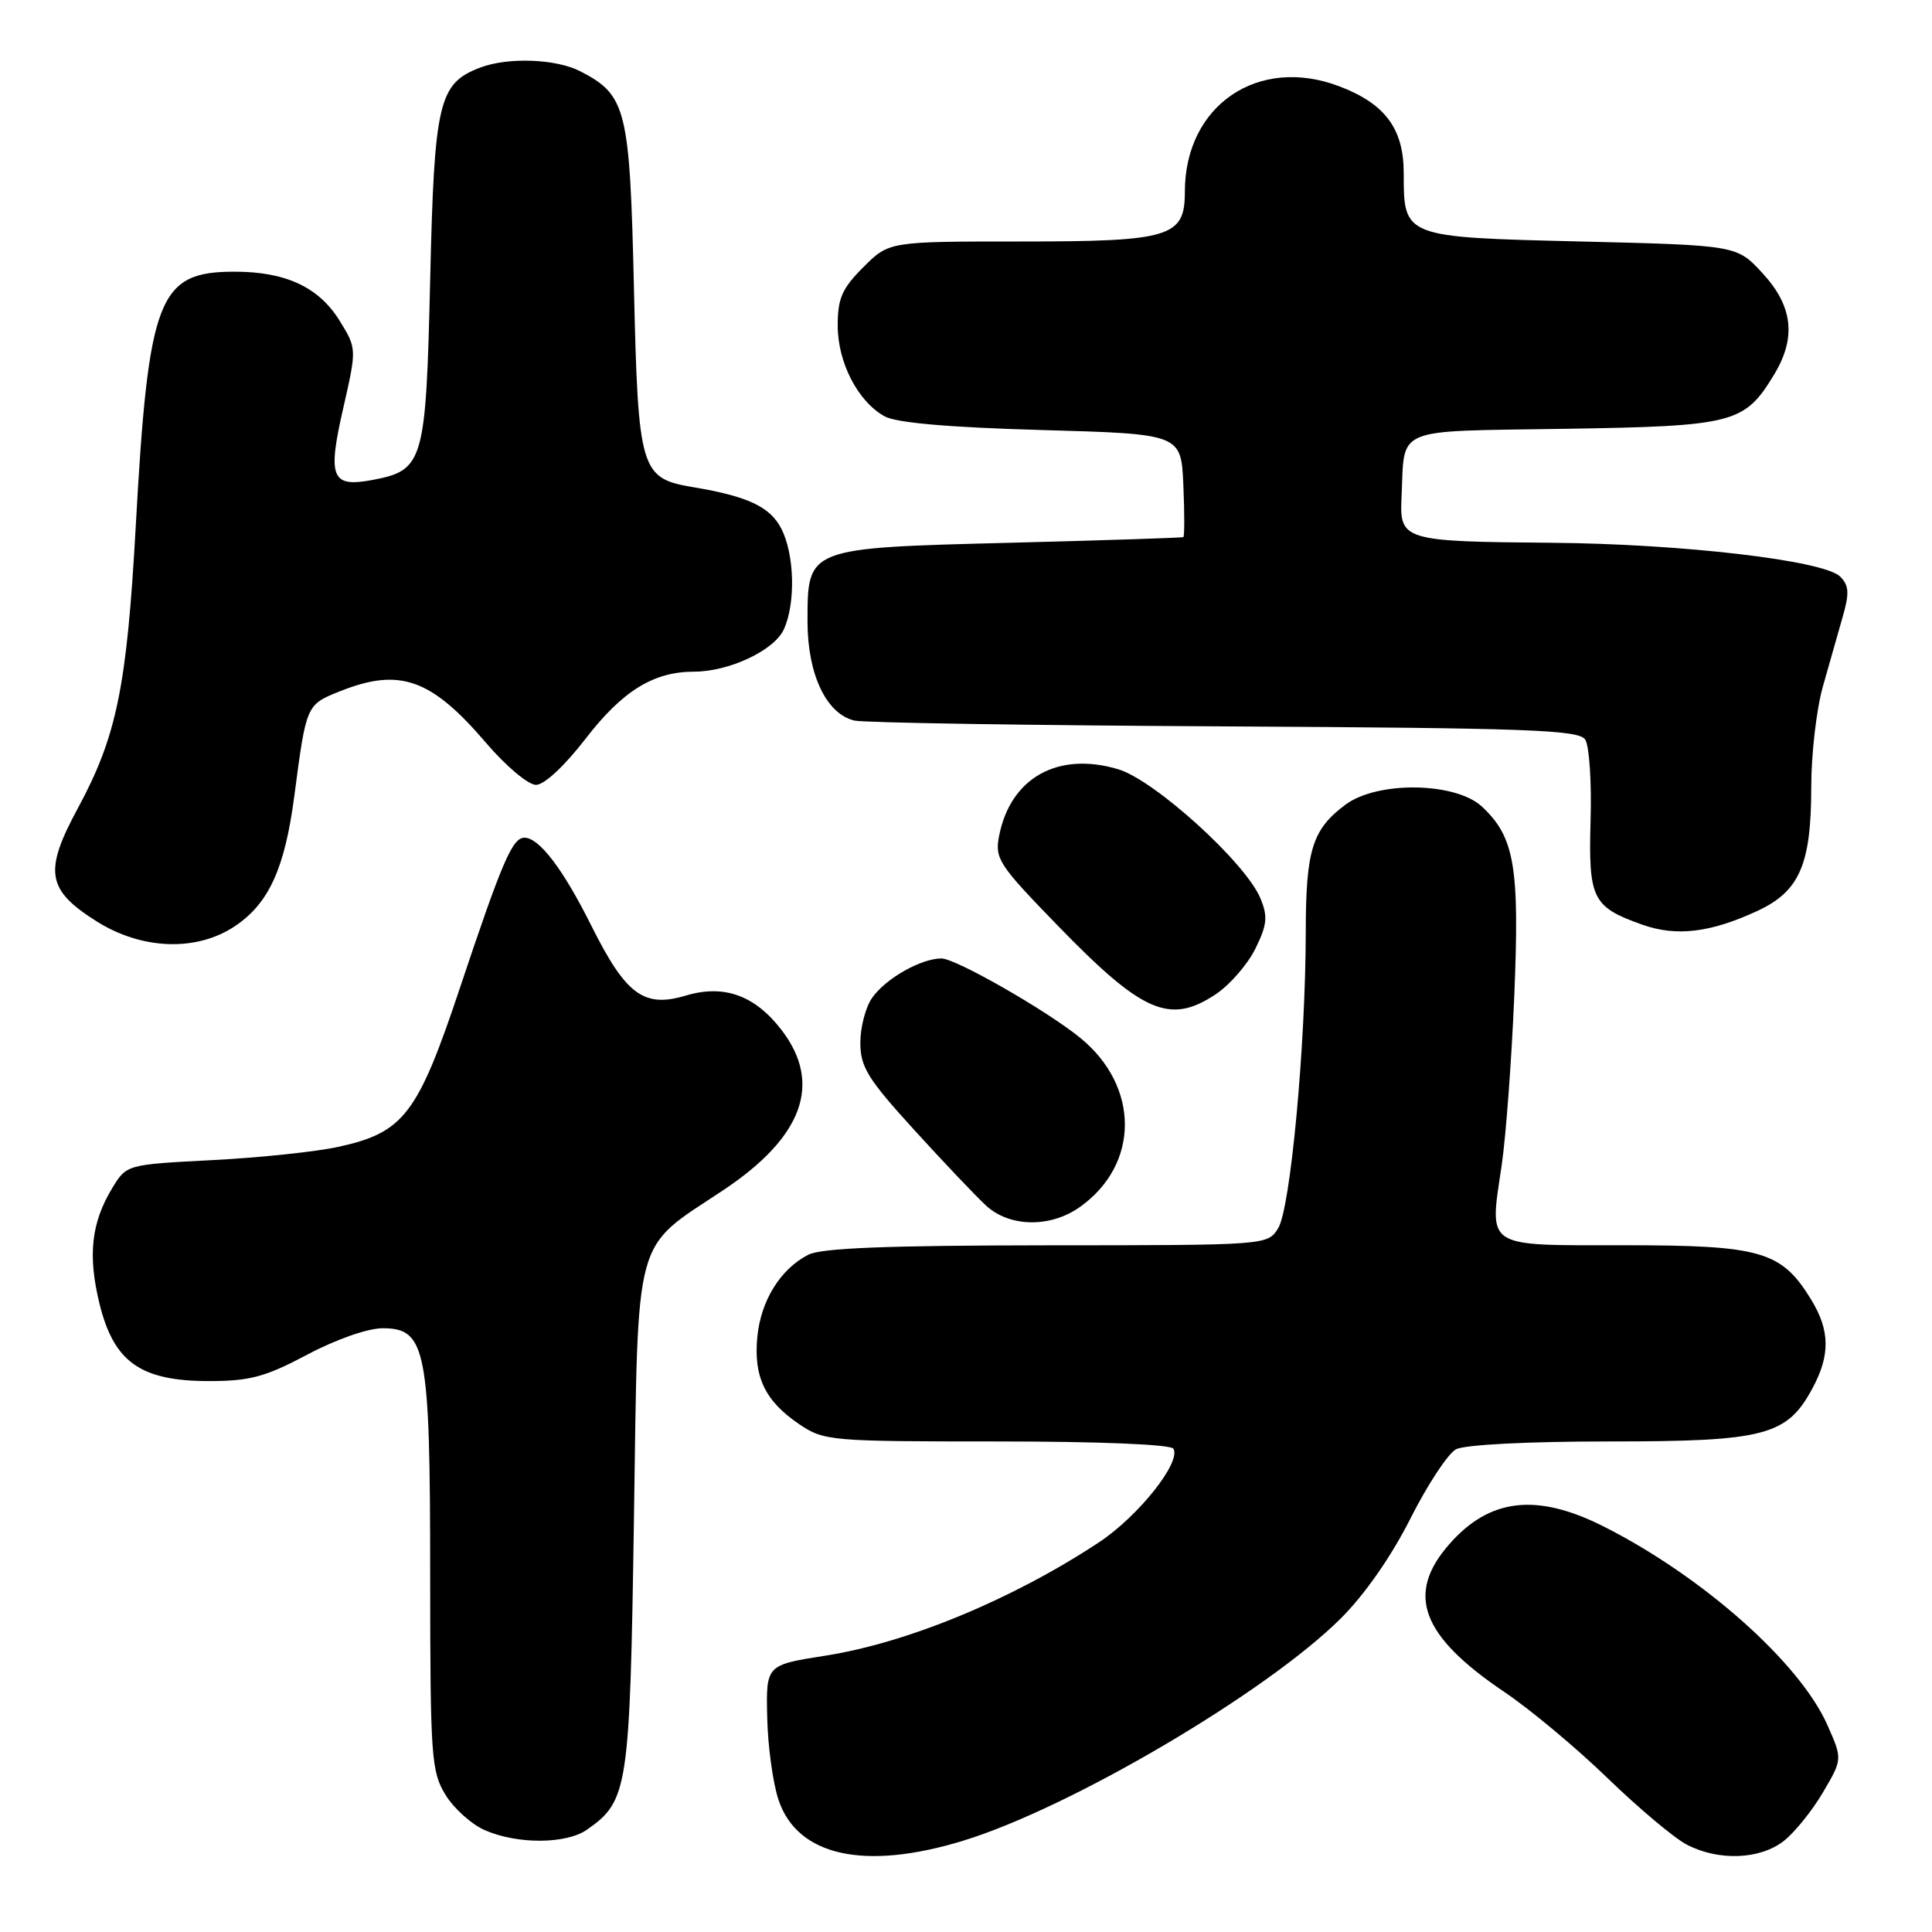 <?xml version="1.0" encoding="UTF-8" standalone="no"?>
<!DOCTYPE svg PUBLIC "-//W3C//DTD SVG 1.1//EN" "http://www.w3.org/Graphics/SVG/1.1/DTD/svg11.dtd" >
<svg xmlns="http://www.w3.org/2000/svg" xmlns:xlink="http://www.w3.org/1999/xlink" version="1.1" viewBox="0 0 256 256">
 <g >
 <path fill="currentColor"
d=" M 127.64 243.90 C 141.87 239.54 167.84 224.24 177.66 214.45 C 180.84 211.29 184.39 206.18 186.90 201.19 C 189.15 196.73 191.86 192.61 192.93 192.04 C 194.07 191.43 202.42 191.00 213.20 191.00 C 233.88 191.00 236.79 190.24 240.17 183.94 C 242.53 179.55 242.48 176.30 240.01 172.24 C 236.07 165.79 233.42 165.01 215.32 165.00 C 196.52 165.00 197.34 165.53 198.98 154.41 C 199.54 150.61 200.29 140.51 200.65 131.96 C 201.36 114.86 200.70 110.94 196.39 106.90 C 192.89 103.62 182.55 103.46 178.30 106.61 C 173.88 109.89 173.03 112.62 173.02 123.50 C 173.00 138.58 170.99 160.15 169.36 162.75 C 167.95 165.00 167.94 165.00 138.73 165.01 C 117.52 165.03 108.84 165.37 107.10 166.26 C 103.41 168.16 100.82 172.32 100.35 177.14 C 99.83 182.43 101.38 185.66 105.91 188.72 C 109.19 190.93 110.02 191.00 132.09 191.00 C 145.65 191.00 155.12 191.39 155.48 191.96 C 156.56 193.72 150.84 200.91 145.63 204.36 C 134.20 211.91 120.28 217.68 109.34 219.39 C 101.50 220.62 101.50 220.62 101.66 227.56 C 101.74 231.38 102.42 236.30 103.16 238.50 C 105.66 245.95 114.56 247.91 127.64 243.90 Z  M 236.37 243.93 C 237.82 242.79 240.16 239.88 241.57 237.47 C 244.14 233.09 244.14 233.09 242.14 228.58 C 238.48 220.31 225.63 208.90 212.50 202.27 C 203.65 197.80 197.39 198.51 192.05 204.60 C 186.23 211.22 188.29 216.75 199.34 224.20 C 202.73 226.48 208.88 231.61 213.00 235.60 C 217.12 239.59 221.85 243.56 223.50 244.42 C 227.72 246.62 233.21 246.41 236.37 243.93 Z  M 77.78 242.44 C 83.23 238.62 83.46 237.11 84.00 201.32 C 84.58 162.87 83.81 165.70 95.80 157.73 C 106.38 150.69 108.99 143.60 103.59 136.52 C 100.05 131.89 95.95 130.40 90.87 131.92 C 85.32 133.58 82.94 131.82 78.39 122.73 C 74.62 115.16 71.45 111.00 69.49 111.00 C 67.89 111.00 66.53 114.18 60.91 131.00 C 55.35 147.65 53.50 150.07 44.85 151.96 C 41.91 152.61 34.39 153.40 28.14 153.72 C 16.78 154.31 16.78 154.31 14.89 157.40 C 12.10 161.99 11.61 166.30 13.18 172.73 C 15.08 180.49 18.62 183.00 27.70 183.00 C 33.10 183.00 35.15 182.45 40.71 179.50 C 44.51 177.48 48.74 176.00 50.70 176.00 C 56.47 176.00 57.00 178.74 57.00 208.72 C 57.01 232.80 57.14 234.72 59.02 237.81 C 60.13 239.63 62.49 241.75 64.27 242.52 C 68.59 244.40 75.04 244.36 77.78 242.44 Z  M 143.11 159.92 C 151.03 154.28 151.03 143.93 143.11 137.50 C 138.65 133.87 126.63 127.00 124.75 127.00 C 122.04 127.00 117.35 129.66 115.56 132.22 C 114.70 133.44 114.00 136.12 114.00 138.16 C 114.00 141.37 114.97 142.95 121.11 149.69 C 125.02 153.99 129.32 158.51 130.66 159.75 C 133.80 162.63 139.20 162.71 143.11 159.92 Z  M 161.10 131.74 C 162.97 130.49 165.33 127.77 166.35 125.69 C 167.91 122.53 168.01 121.44 167.01 119.03 C 165.06 114.32 153.01 103.38 148.17 101.93 C 140.19 99.54 133.89 103.06 132.39 110.75 C 131.79 113.77 132.31 114.57 140.13 122.62 C 151.40 134.24 155.00 135.80 161.10 131.74 Z  M 31.10 122.74 C 35.62 119.73 37.74 115.08 39.00 105.46 C 40.59 93.37 40.58 93.39 45.01 91.61 C 52.95 88.44 57.11 89.90 64.40 98.43 C 67.02 101.50 69.99 104.00 71.02 104.00 C 72.12 104.00 74.80 101.50 77.59 97.89 C 82.46 91.56 86.59 89.00 91.95 89.00 C 96.61 89.00 102.59 86.18 103.86 83.40 C 105.45 79.92 105.28 73.44 103.52 70.03 C 102.03 67.15 99.09 65.77 91.89 64.56 C 84.85 63.39 84.56 62.43 84.00 38.15 C 83.45 14.41 83.01 12.61 76.90 9.45 C 73.69 7.79 67.31 7.55 63.62 8.96 C 58.12 11.05 57.54 13.49 57.00 37.10 C 56.43 61.33 56.15 62.32 49.29 63.61 C 43.92 64.61 43.38 63.27 45.47 54.13 C 47.28 46.19 47.28 46.19 44.99 42.48 C 42.25 38.05 37.85 36.00 31.09 36.00 C 20.96 36.00 19.67 39.32 17.98 69.86 C 16.80 91.04 15.46 97.56 10.34 107.05 C 5.79 115.45 6.18 117.89 12.73 122.04 C 18.75 125.86 26.00 126.13 31.10 122.74 Z  M 232.87 120.70 C 238.46 118.10 240.00 114.55 240.00 104.25 C 240.00 99.95 240.69 93.98 241.54 90.97 C 242.39 87.96 243.58 83.78 244.18 81.68 C 245.07 78.59 245.00 77.57 243.83 76.40 C 241.69 74.26 222.85 72.06 205.50 71.92 C 185.94 71.76 185.44 71.61 185.71 65.93 C 186.16 56.42 184.34 57.19 207.30 56.82 C 229.74 56.47 231.14 56.11 235.04 49.70 C 238.04 44.78 237.59 40.61 233.58 36.24 C 230.16 32.50 230.16 32.50 209.50 32.00 C 185.93 31.43 186.00 31.46 186.00 22.94 C 186.00 17.07 183.55 13.76 177.50 11.45 C 166.72 7.33 157.00 13.96 157.00 25.41 C 157.00 31.43 155.10 32.00 135.18 32.00 C 117.80 32.00 117.80 32.00 114.40 35.40 C 111.57 38.23 111.00 39.53 111.00 43.15 C 111.01 48.04 113.66 53.18 117.20 55.16 C 118.73 56.02 125.64 56.63 138.00 56.98 C 156.50 57.50 156.50 57.50 156.80 64.25 C 156.96 67.96 156.96 71.08 156.80 71.17 C 156.63 71.26 146.31 71.60 133.85 71.92 C 106.83 72.61 107.00 72.55 107.00 82.40 C 107.01 89.37 109.50 94.61 113.22 95.48 C 114.47 95.77 136.55 96.12 162.29 96.25 C 202.59 96.47 209.21 96.71 210.05 98.00 C 210.59 98.83 210.91 103.65 210.76 108.71 C 210.47 119.12 210.99 120.17 217.60 122.52 C 222.12 124.13 226.64 123.59 232.87 120.70 Z "/>
</g>
</svg>